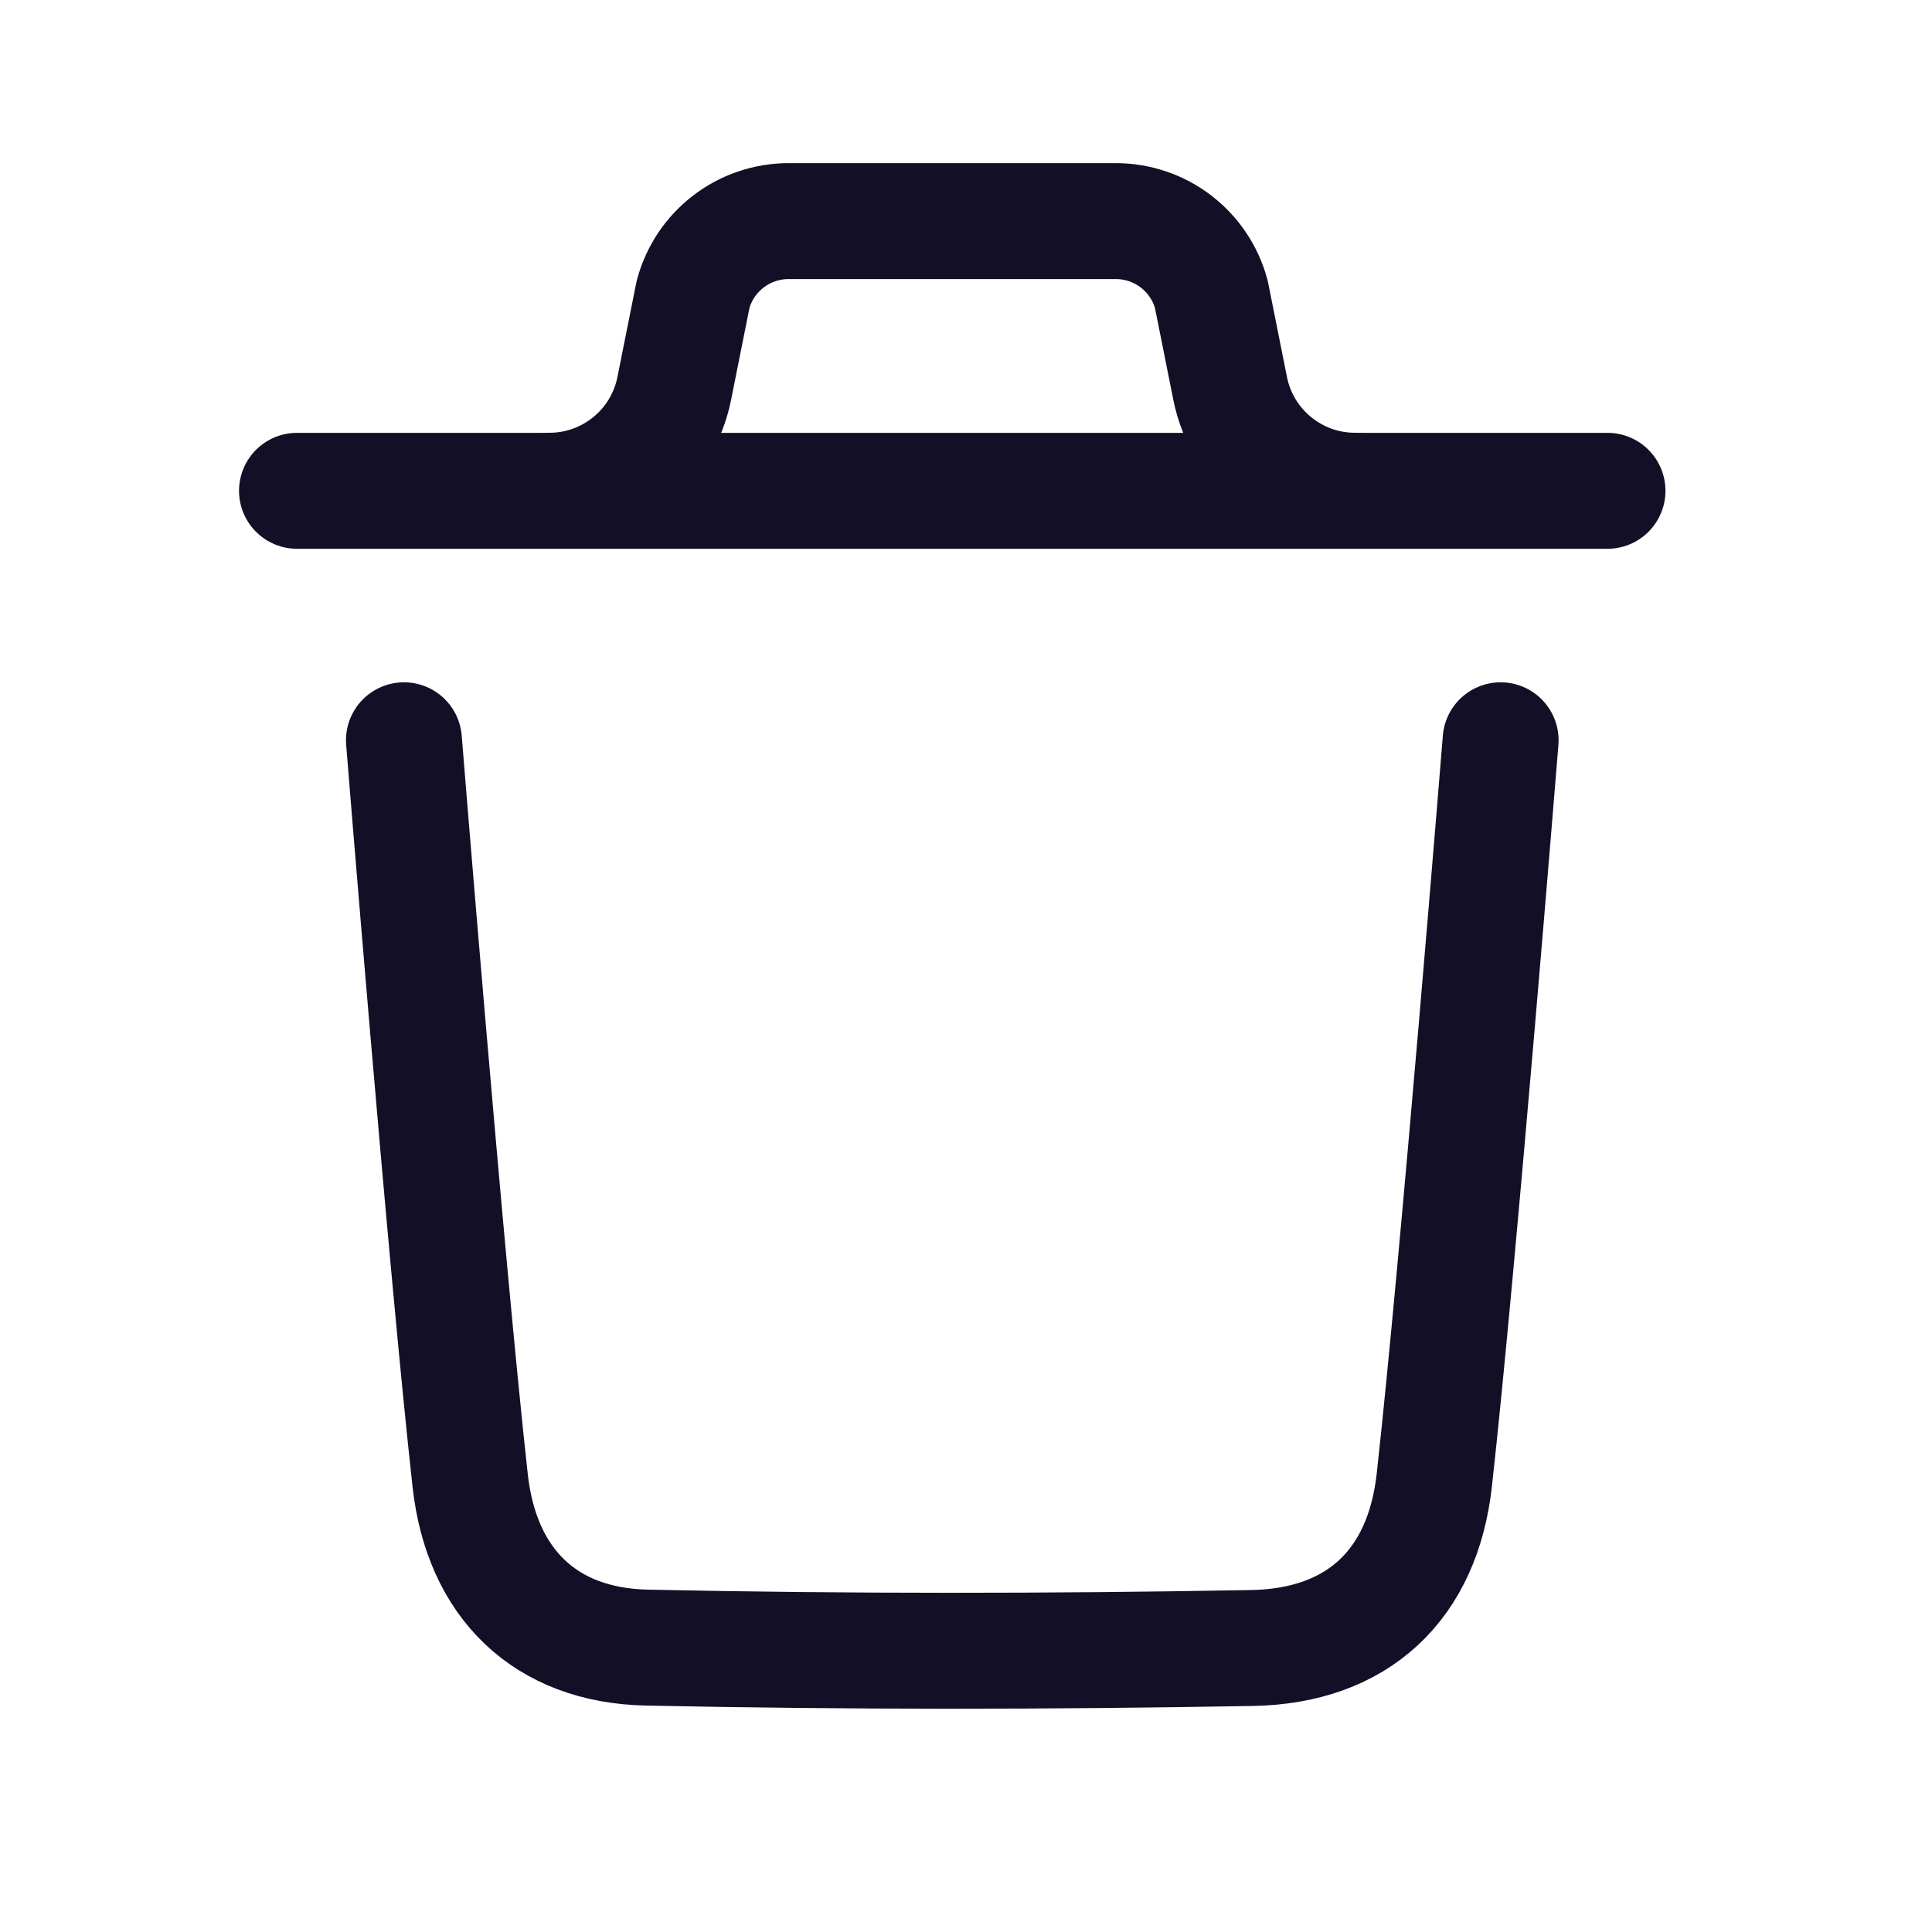 <svg width="25" height="25" viewBox="0 0 25 25" fill="none" xmlns="http://www.w3.org/2000/svg">
<g id="Iconly/Light/Delete">
<g id="Delete">
<path id="Stroke 1" d="M19.418 9.579C19.418 9.579 18.875 16.314 18.56 19.151C18.41 20.506 17.573 21.3 16.202 21.325C13.593 21.372 10.981 21.375 8.373 21.32C7.054 21.293 6.231 20.489 6.084 19.158C5.767 16.296 5.227 9.579 5.227 9.579" stroke="#130F26" stroke-width="1.5" stroke-linecap="round" stroke-linejoin="round"/>
<path id="Stroke 3" d="M20.801 6.351H3.843" stroke="#130F26" stroke-width="1.5" stroke-linecap="round" stroke-linejoin="round"/>
<path id="Stroke 5" d="M17.533 6.35C16.748 6.35 16.072 5.795 15.918 5.026L15.675 3.81C15.525 3.249 15.017 2.861 14.438 2.861H10.205C9.626 2.861 9.118 3.249 8.968 3.81L8.725 5.026C8.571 5.795 7.895 6.35 7.11 6.35" stroke="#130F26" stroke-width="1.5" stroke-linecap="round" stroke-linejoin="round"/>
</g>
</g>
</svg>
